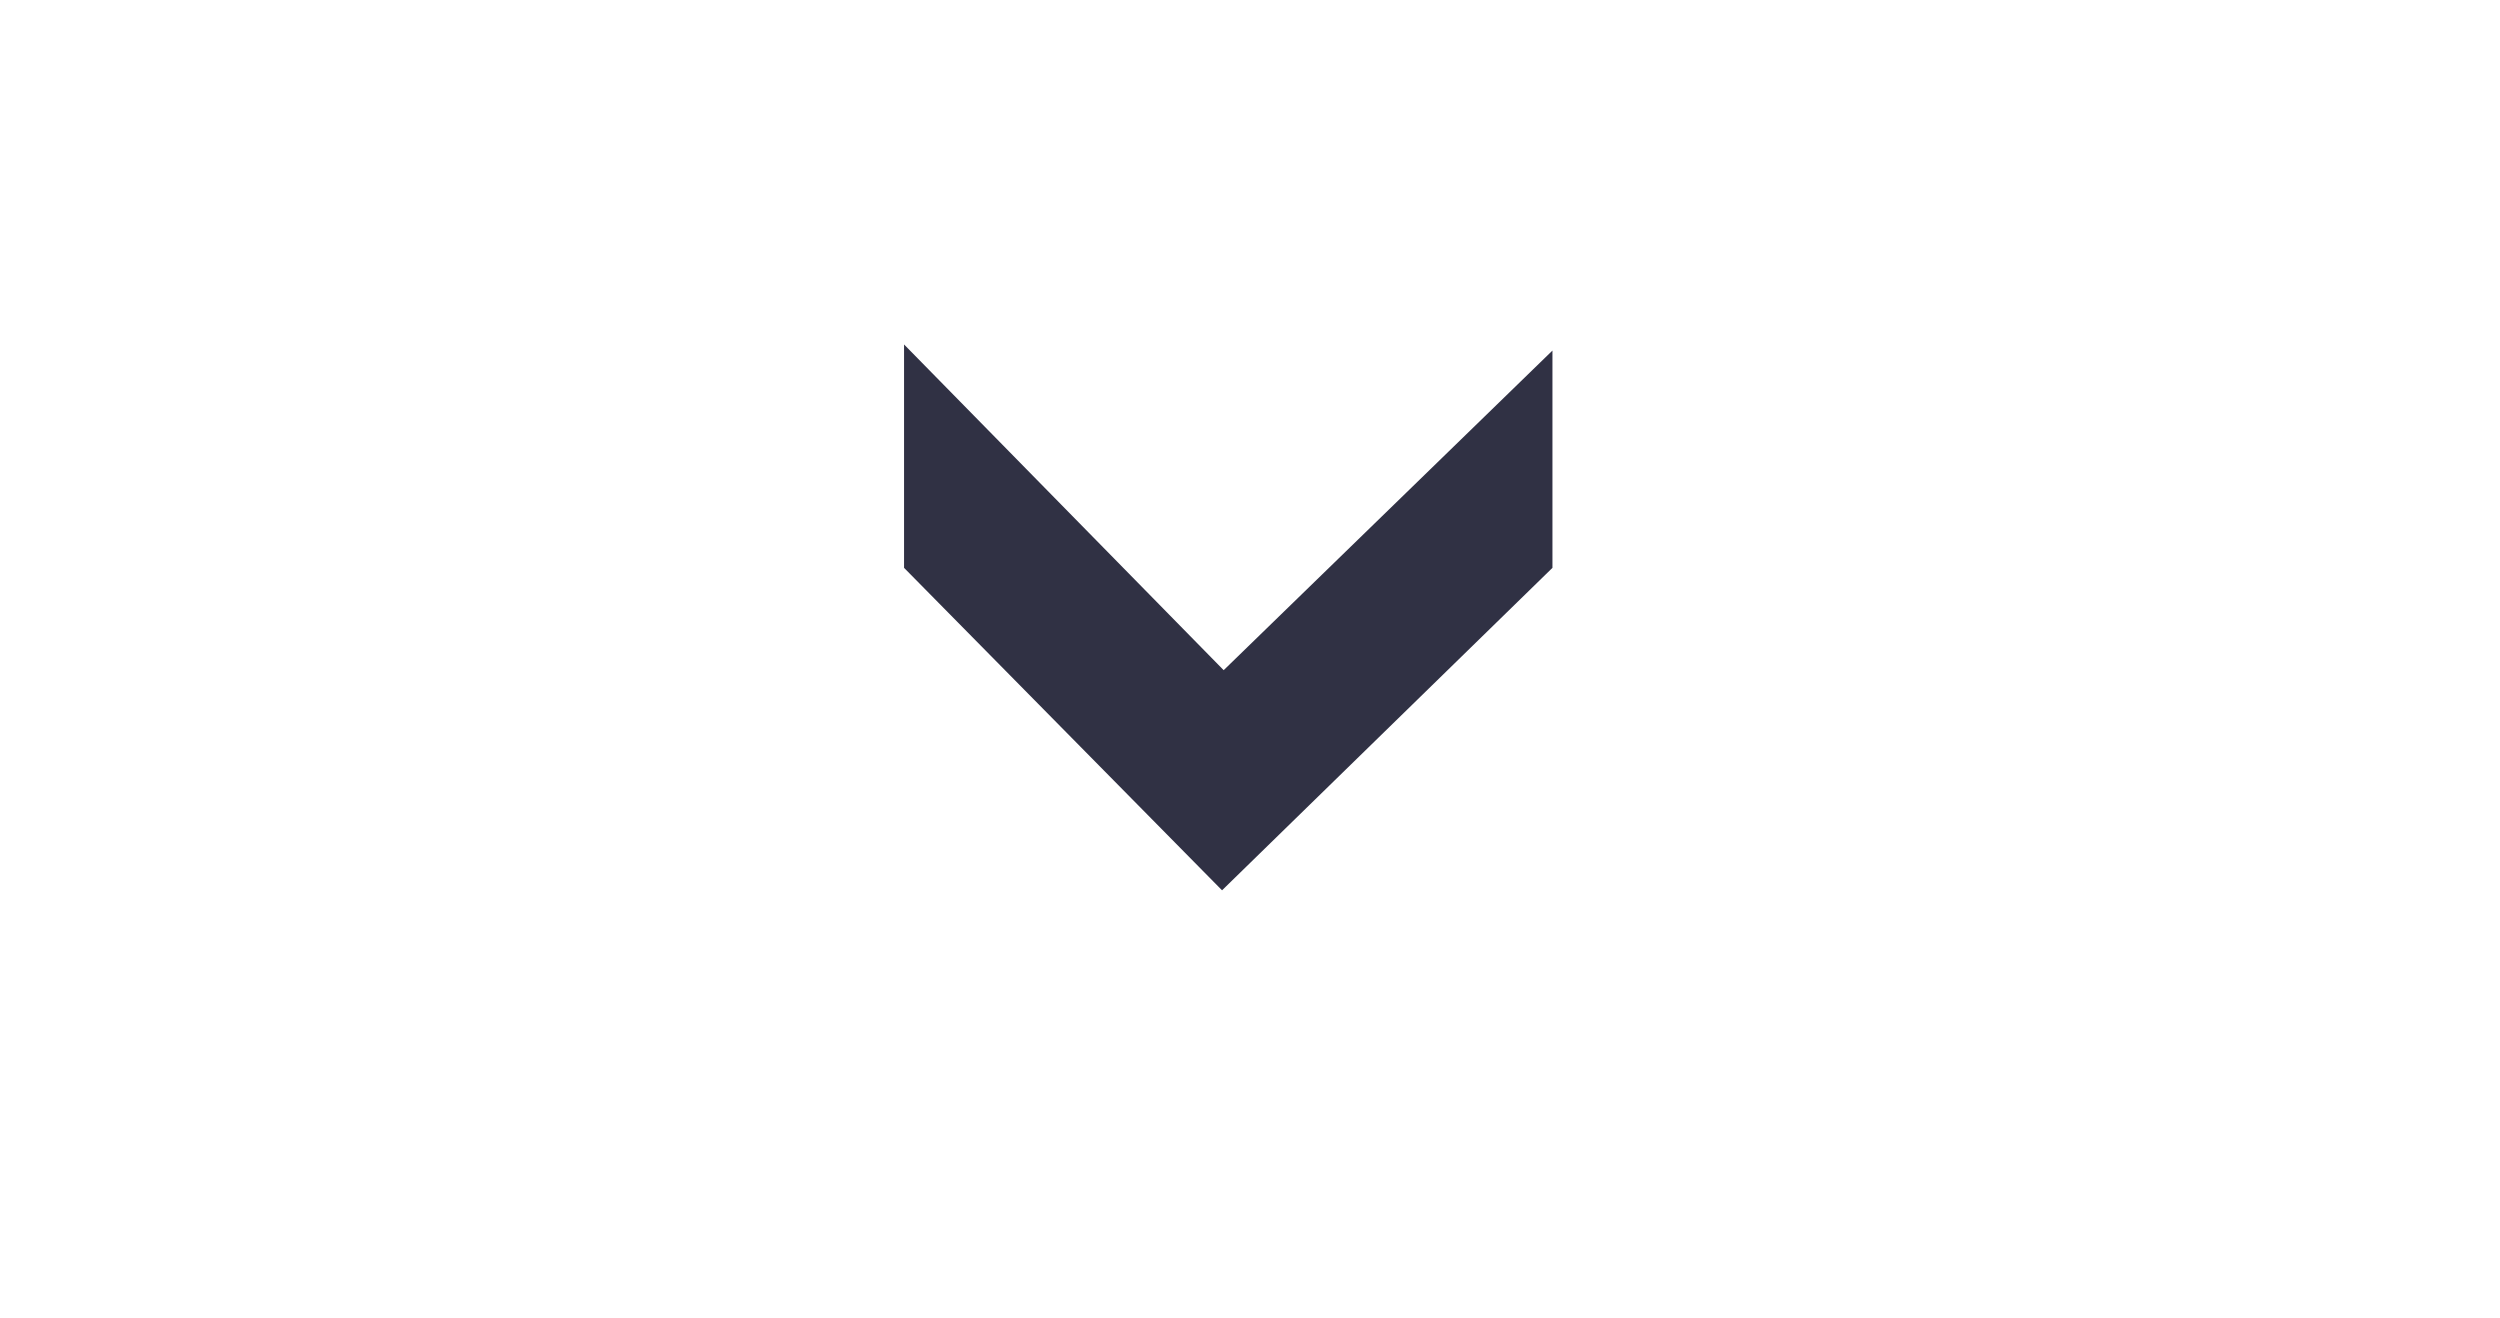 <svg xmlns="http://www.w3.org/2000/svg" xmlns:xlink="http://www.w3.org/1999/xlink" width="256" zoomAndPan="magnify" viewBox="0 0 192 101.25" height="135" preserveAspectRatio="xMidYMid meet" version="1.2"><defs><clipPath id="c1c6f5df71"><path d="M 110.578 35.074 L 115.891 35.074 L 115.891 47.652 L 110.578 47.652 Z M 110.578 35.074 "/></clipPath><clipPath id="0ce3125713"><path d="M 113.234 35.074 C 113.938 35.074 114.613 35.355 115.113 35.852 C 115.613 36.352 115.891 37.027 115.891 37.73 L 115.891 44.977 C 115.891 45.68 115.613 46.355 115.113 46.855 C 114.613 47.355 113.938 47.633 113.234 47.633 C 112.531 47.633 111.855 47.355 111.355 46.855 C 110.859 46.355 110.578 45.68 110.578 44.977 L 110.578 37.73 C 110.578 37.027 110.859 36.352 111.355 35.852 C 111.855 35.355 112.531 35.074 113.234 35.074 Z M 113.234 35.074 "/></clipPath></defs><g id="c59b5ff541"><g style="fill:#303144;fill-opacity:1;"><g transform="translate(60.259, 23.829)"><path style="stroke:none" d="M 33.594 44.547 L 9.172 19.781 L 9.172 2.625 L 33.719 27.641 L 58.969 3.094 L 58.969 19.781 Z M 33.594 44.547 "/></g></g><g clip-rule="nonzero" clip-path="url(#c1c6f5df71)"><g clip-rule="nonzero" clip-path="url(#0ce3125713)"><path style=" stroke:none;fill-rule:nonzero;fill:#303144;fill-opacity:1;" d="M 110.578 35.074 L 115.891 35.074 L 115.891 47.633 L 110.578 47.633 Z M 110.578 35.074 "/></g></g></g></svg>